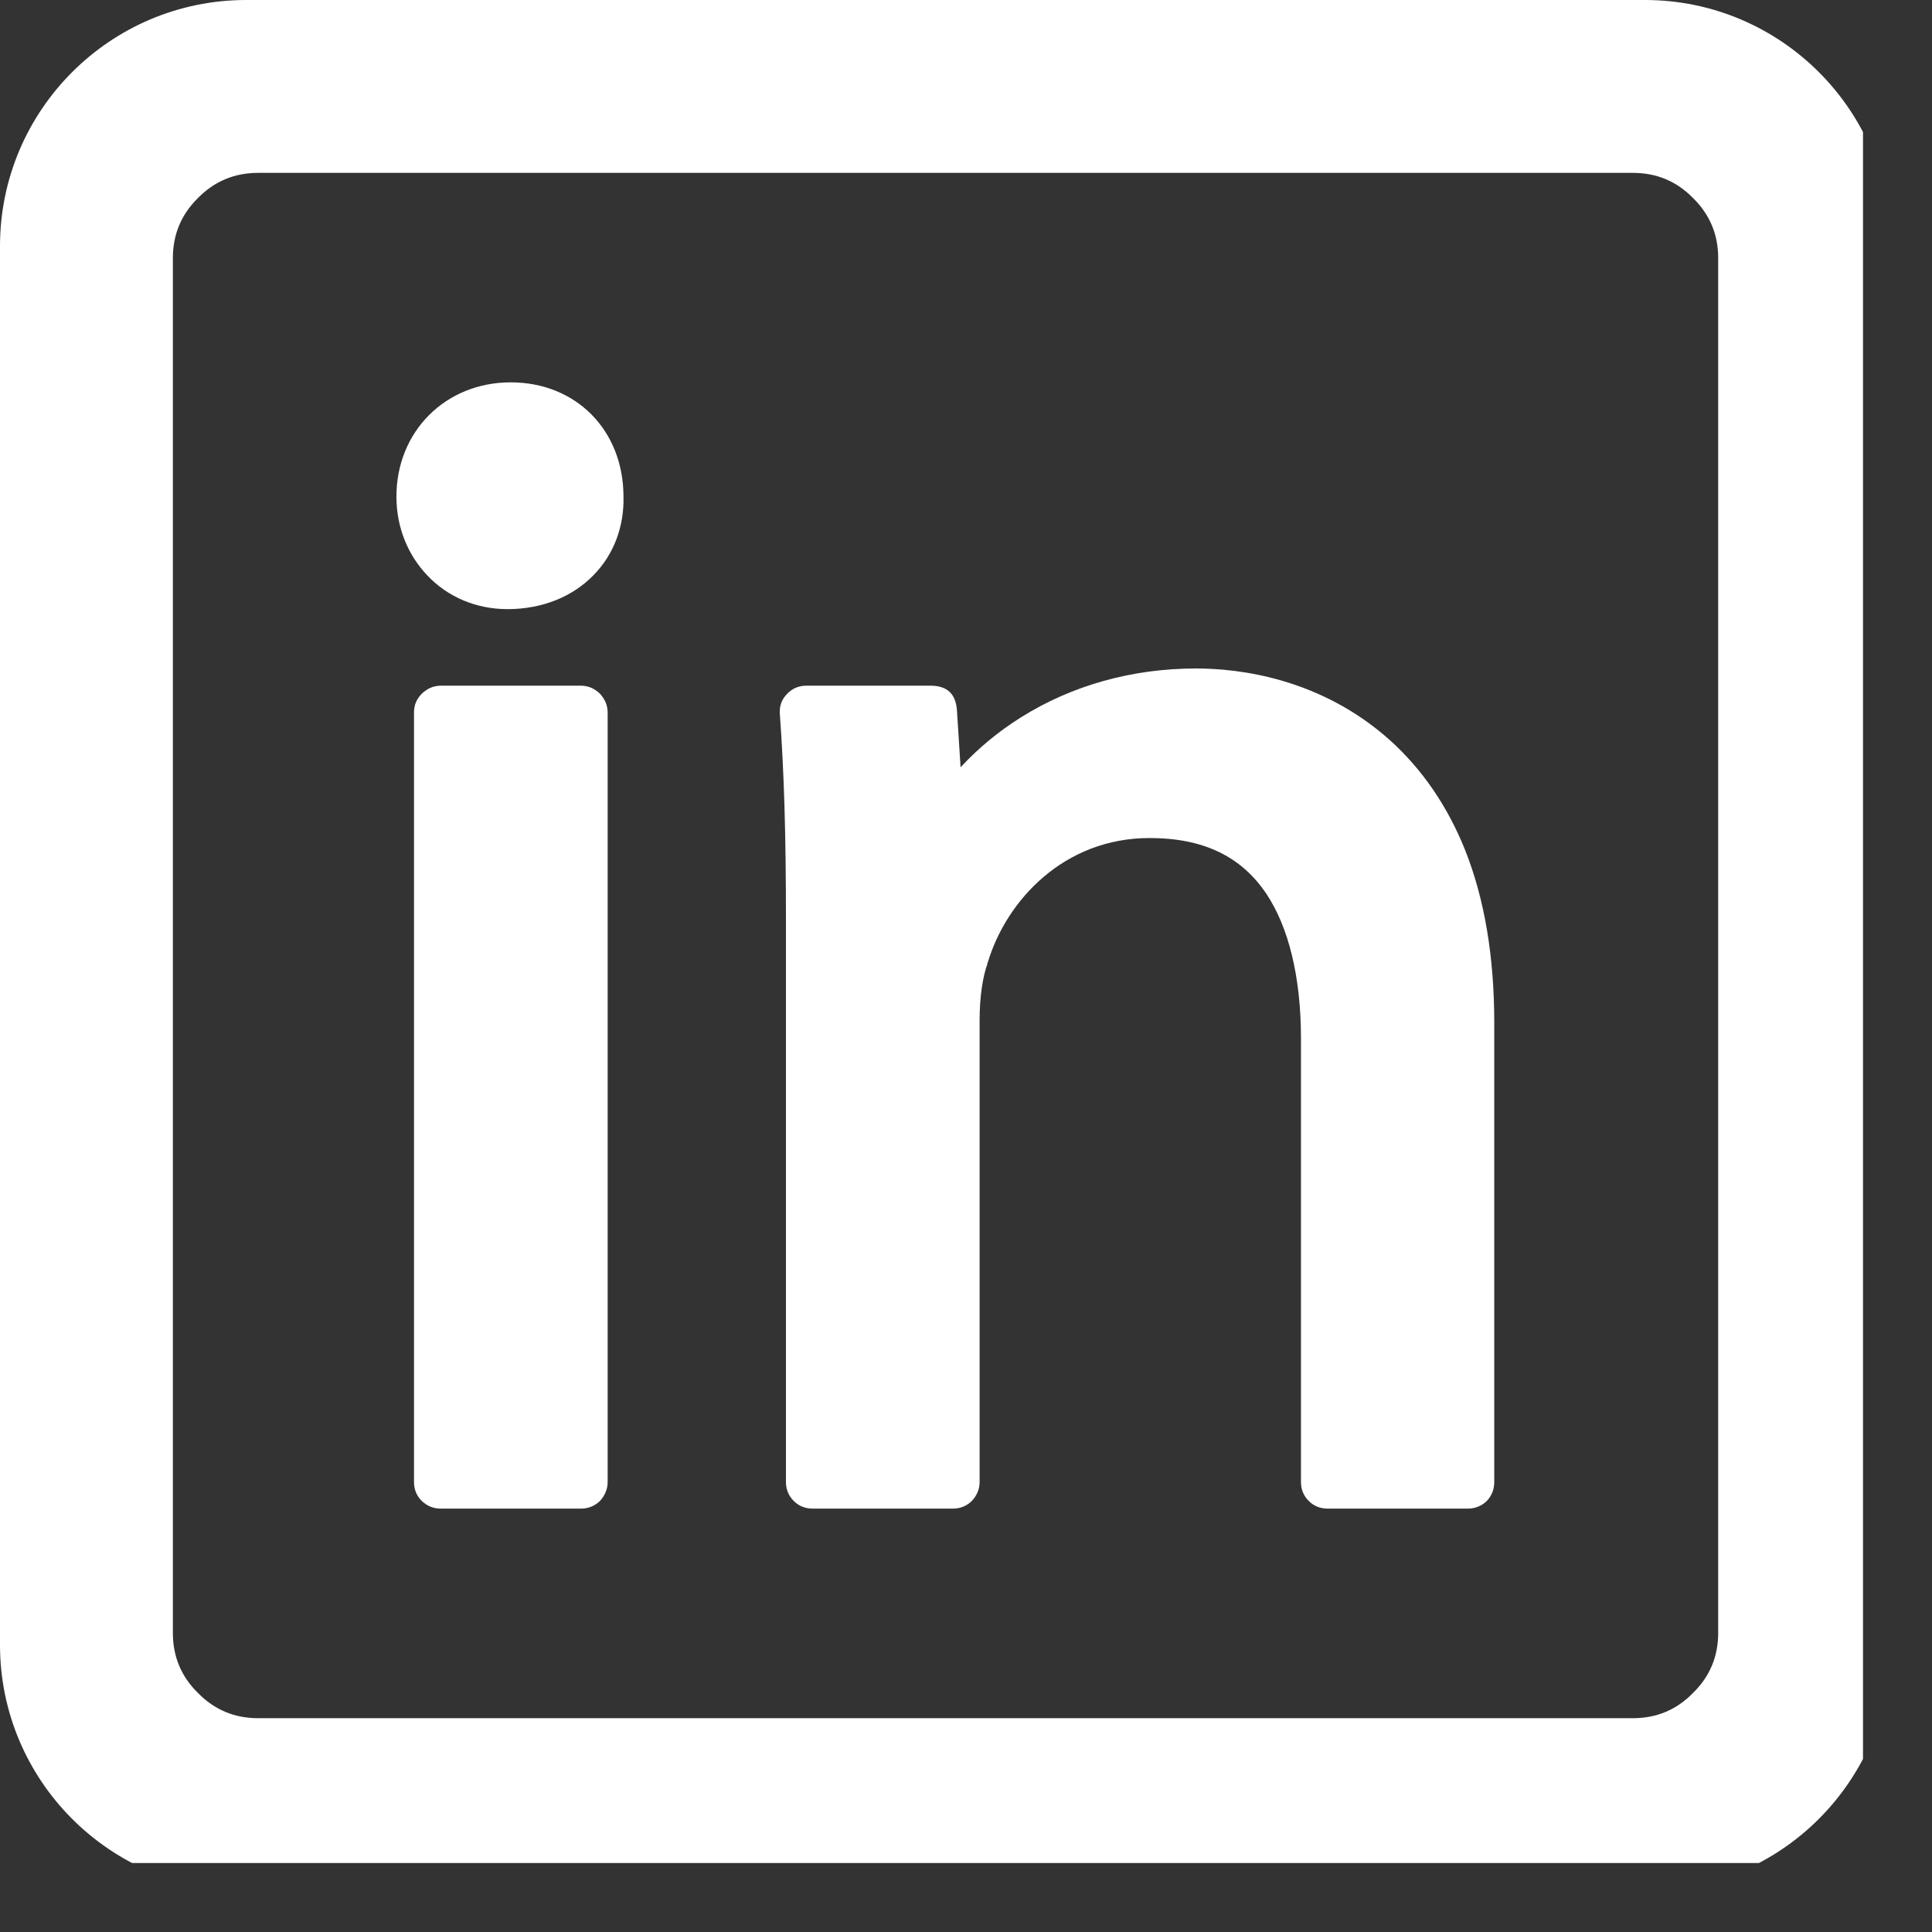 <svg xmlns="http://www.w3.org/2000/svg" xmlns:xlink="http://www.w3.org/1999/xlink" width="28" zoomAndPan="magnify" viewBox="0 0 21 21" height="28" preserveAspectRatio="xMidYMid meet" version="1.0"><rect x="0" y="0" width="21" height="21" fill="#333333" stroke="none"/><defs><clipPath id="d719f76ee0"><path d="M 0 0 L 20.25 0 L 20.25 20.25 L 0 20.25 Z M 0 0 " clip-rule="nonzero"/></clipPath></defs><path fill="#ffffff" d="M 4.793 7.453 L 6.312 7.453 C 6.395 7.453 6.461 7.484 6.52 7.539 C 6.574 7.598 6.605 7.664 6.605 7.746 L 6.605 16.109 C 6.605 16.188 6.574 16.258 6.52 16.316 C 6.461 16.371 6.395 16.398 6.312 16.398 L 4.793 16.398 C 4.711 16.398 4.645 16.371 4.586 16.316 C 4.527 16.258 4.5 16.188 4.5 16.109 L 4.5 7.746 C 4.5 7.664 4.527 7.598 4.586 7.539 C 4.645 7.484 4.711 7.453 4.793 7.453 Z M 4.793 7.453 " fill-opacity="1" fill-rule="nonzero"/><path fill="#ffffff" d="M 6.777 5.391 C 6.773 4.676 6.262 4.156 5.551 4.156 C 4.844 4.156 4.309 4.688 4.309 5.398 C 4.309 5.727 4.43 6.031 4.648 6.258 C 4.871 6.492 5.18 6.621 5.516 6.621 C 5.891 6.621 6.223 6.488 6.453 6.25 C 6.672 6.027 6.785 5.723 6.777 5.398 C 6.777 5.395 6.777 5.395 6.777 5.391 Z M 6.777 5.391 " fill-opacity="1" fill-rule="nonzero"/><path fill="#ffffff" d="M 15.105 8.043 C 14.348 7.367 13.461 7.266 13 7.266 C 12.309 7.266 11.652 7.449 11.098 7.797 C 10.855 7.949 10.637 8.129 10.441 8.34 L 10.402 7.727 C 10.391 7.543 10.297 7.453 10.113 7.453 L 8.766 7.453 C 8.68 7.453 8.609 7.484 8.551 7.547 C 8.492 7.609 8.469 7.684 8.477 7.766 C 8.523 8.406 8.543 9.074 8.543 10.008 L 8.543 16.109 C 8.543 16.188 8.57 16.258 8.629 16.316 C 8.684 16.371 8.754 16.398 8.836 16.398 L 10.355 16.398 C 10.438 16.398 10.504 16.371 10.562 16.316 C 10.617 16.258 10.648 16.188 10.648 16.109 L 10.648 11.082 C 10.648 10.844 10.68 10.621 10.734 10.473 C 10.734 10.469 10.734 10.461 10.738 10.457 C 10.941 9.785 11.566 9.109 12.496 9.109 C 13.074 9.109 13.488 9.305 13.762 9.711 C 14.008 10.078 14.141 10.621 14.141 11.289 L 14.141 16.109 C 14.141 16.188 14.168 16.258 14.227 16.316 C 14.281 16.371 14.352 16.398 14.434 16.398 L 15.953 16.398 C 16.031 16.398 16.102 16.371 16.16 16.316 C 16.215 16.258 16.242 16.188 16.242 16.109 L 16.242 11.117 C 16.242 10.402 16.137 9.773 15.926 9.242 C 15.734 8.762 15.457 8.359 15.105 8.043 Z M 15.105 8.043 " fill-opacity="1" fill-rule="nonzero"/><g clip-path="url(#d719f76ee0)"><path fill="#ffffff" d="M 17.879 0 L 2.676 0 C 1.199 0 0 1.199 0 2.676 L 0 17.879 C 0 19.355 1.199 20.555 2.676 20.555 L 17.879 20.555 C 19.355 20.555 20.555 19.355 20.555 17.879 L 20.555 2.676 C 20.555 1.199 19.355 0 17.879 0 Z M 18.676 2.805 L 18.676 17.75 C 18.676 18.004 18.586 18.223 18.402 18.402 C 18.223 18.586 18.004 18.676 17.75 18.676 L 2.805 18.676 C 2.551 18.676 2.332 18.586 2.152 18.402 C 1.969 18.223 1.879 18.004 1.879 17.75 L 1.879 2.805 C 1.879 2.551 1.969 2.332 2.152 2.152 C 2.332 1.969 2.551 1.879 2.805 1.879 L 17.75 1.879 C 18.004 1.879 18.223 1.969 18.402 2.152 C 18.586 2.332 18.676 2.551 18.676 2.805 Z M 18.676 2.805 " fill-opacity="1" fill-rule="nonzero"/></g></svg>
